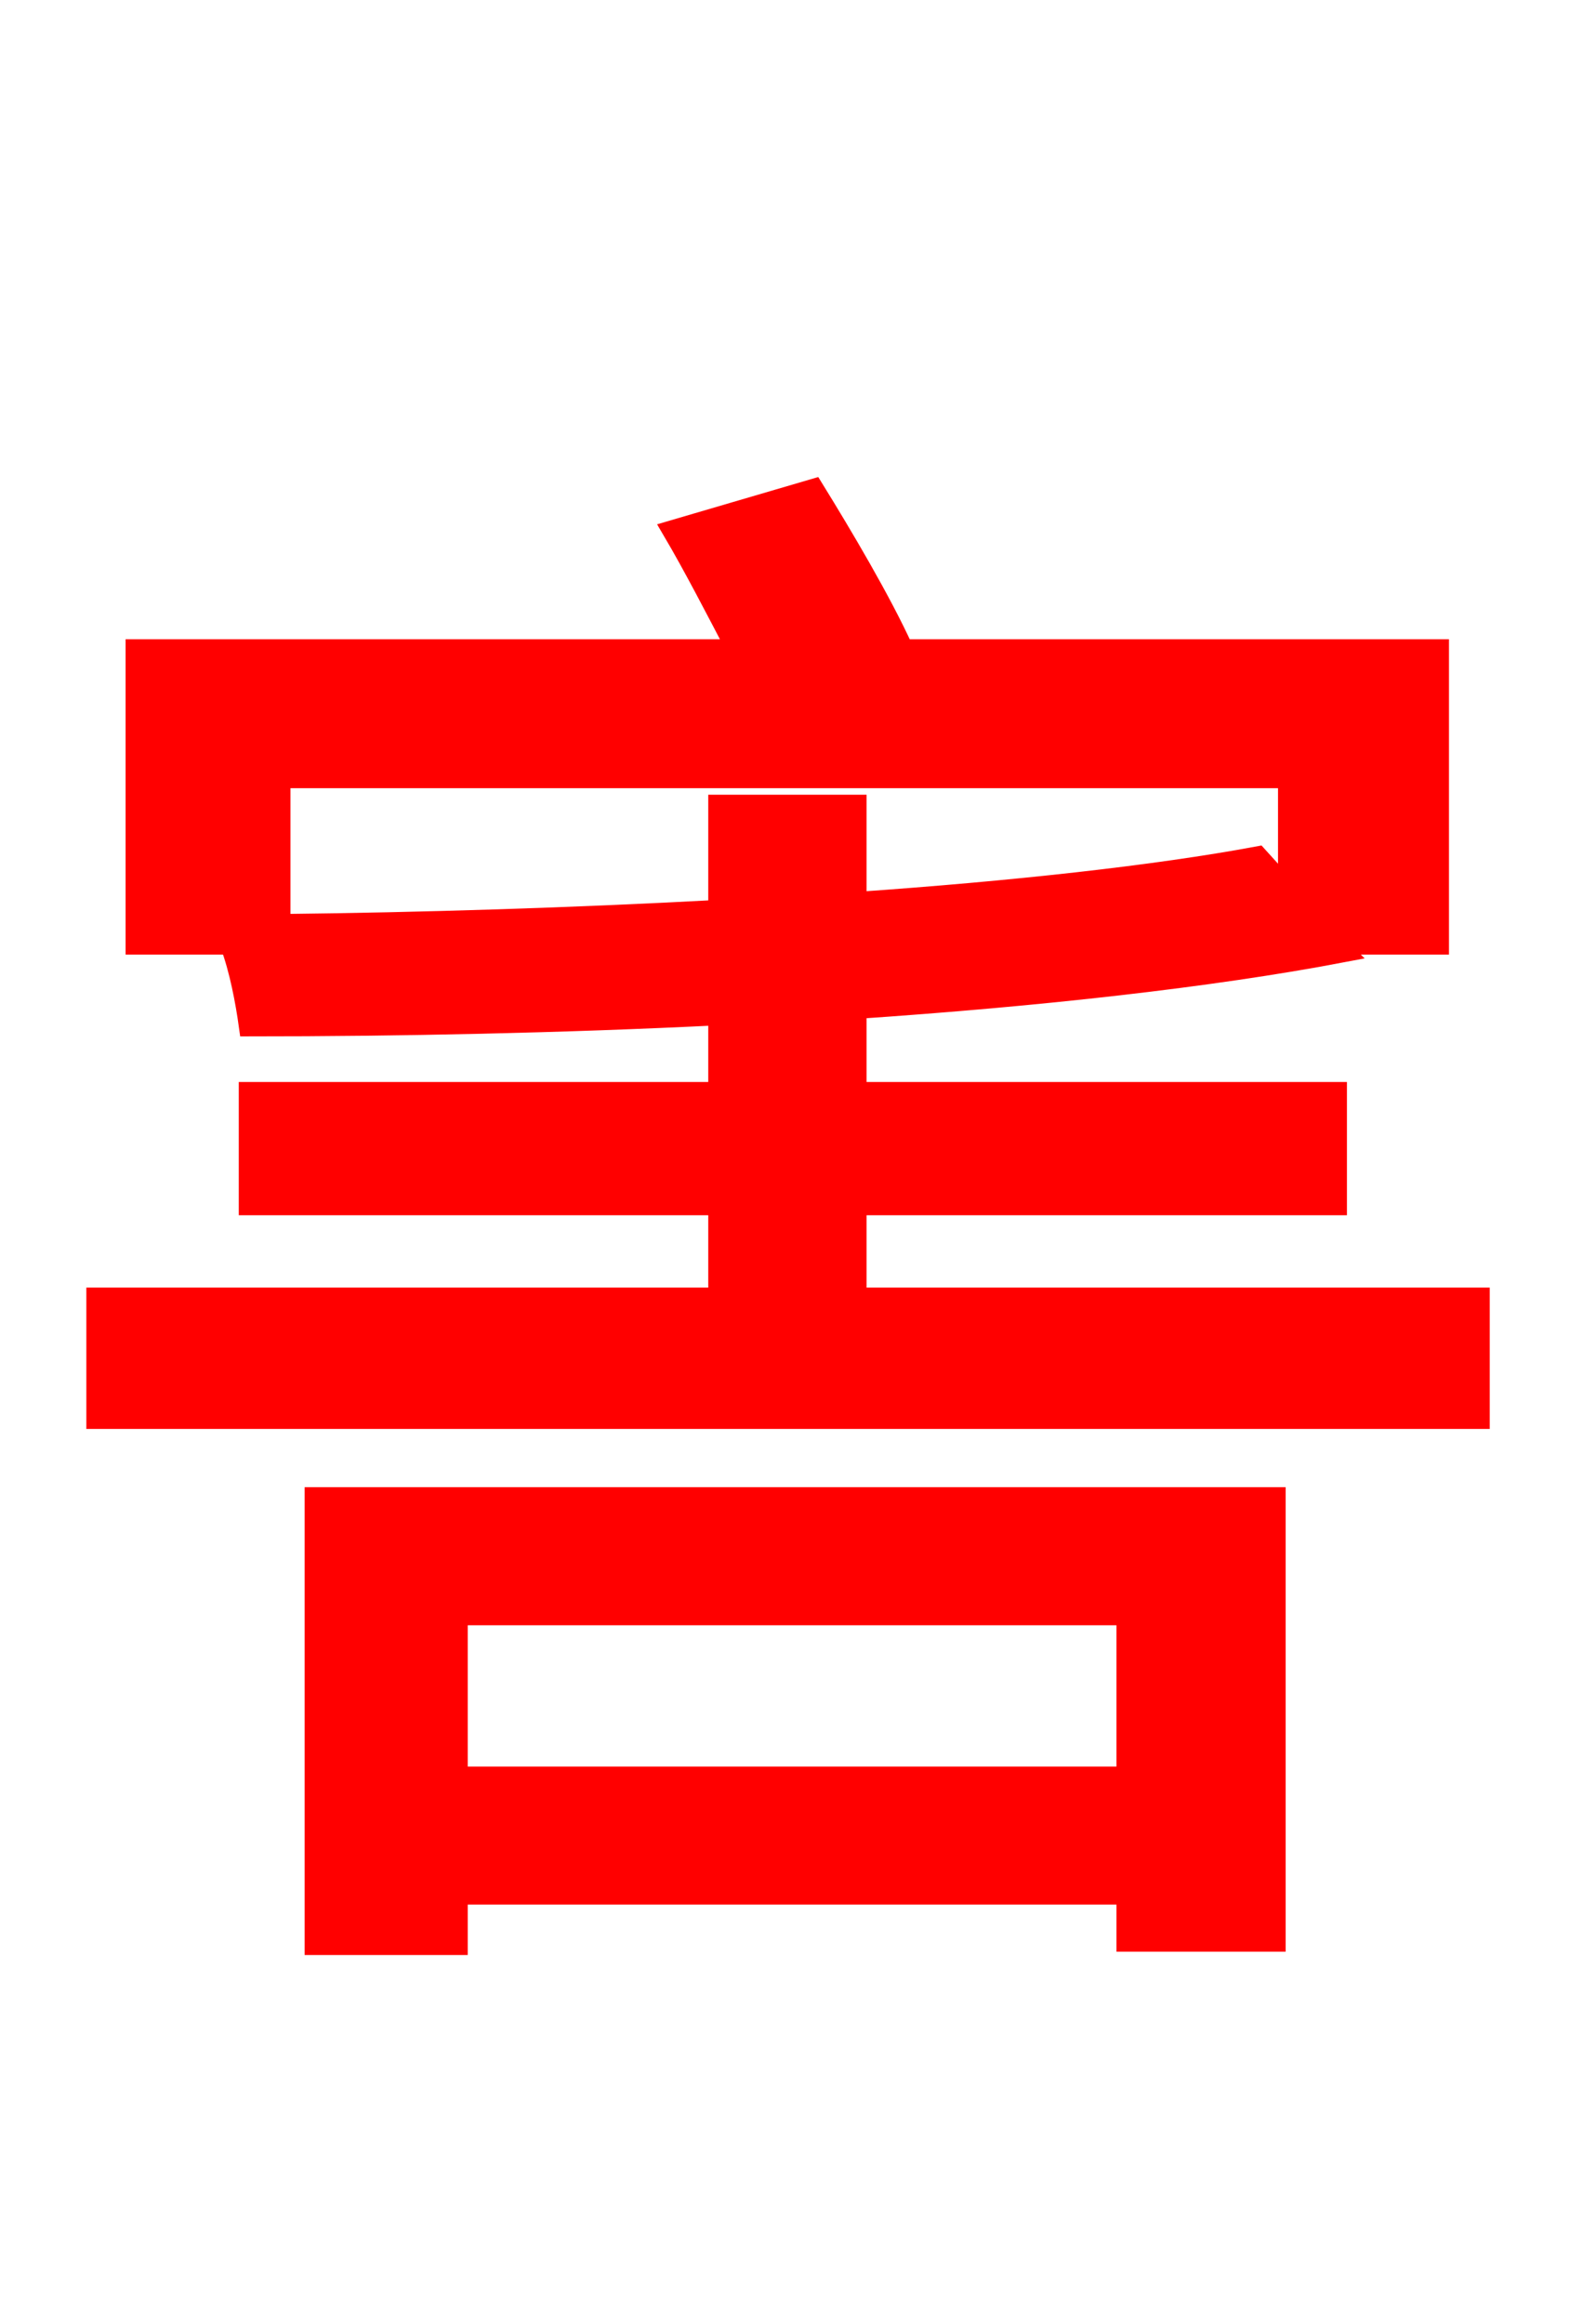 <svg xmlns="http://www.w3.org/2000/svg" xmlns:xlink="http://www.w3.org/1999/xlink" width="72" height="106.56"><path fill="red" stroke="red" d="M51.70 74.02L51.70 81.50L20.95 81.50L20.95 74.02ZM14.47 89.14L20.95 89.14L20.95 86.83L51.70 86.83L51.70 88.99L58.46 88.99L58.46 68.69L14.47 68.69ZM12.82 35.64L59.11 35.64L59.11 40.90L57.67 39.31C52.99 40.18 46.44 40.90 39.24 41.40L39.24 36.94L32.98 36.94L32.98 41.76C26.35 42.12 19.30 42.34 12.82 42.41ZM39.24 59.54L39.24 55.22L61.27 55.22L61.27 50.11L39.24 50.11L39.24 46.22C47.66 45.65 55.51 44.78 61.56 43.63L61.20 43.27L65.95 43.27L65.95 29.81L41.40 29.81C40.39 27.58 38.59 24.55 37.30 22.46L30.89 24.34C31.82 25.92 32.90 28.01 33.84 29.81L6.26 29.81L6.26 43.27L10.58 43.27C11.02 44.42 11.30 45.94 11.45 47.02C18.29 47.02 25.70 46.87 32.98 46.51L32.98 50.11L11.45 50.11L11.45 55.22L32.98 55.22L32.98 59.54L4.46 59.54L4.46 65.02L67.82 65.02L67.82 59.54Z"/></svg>
